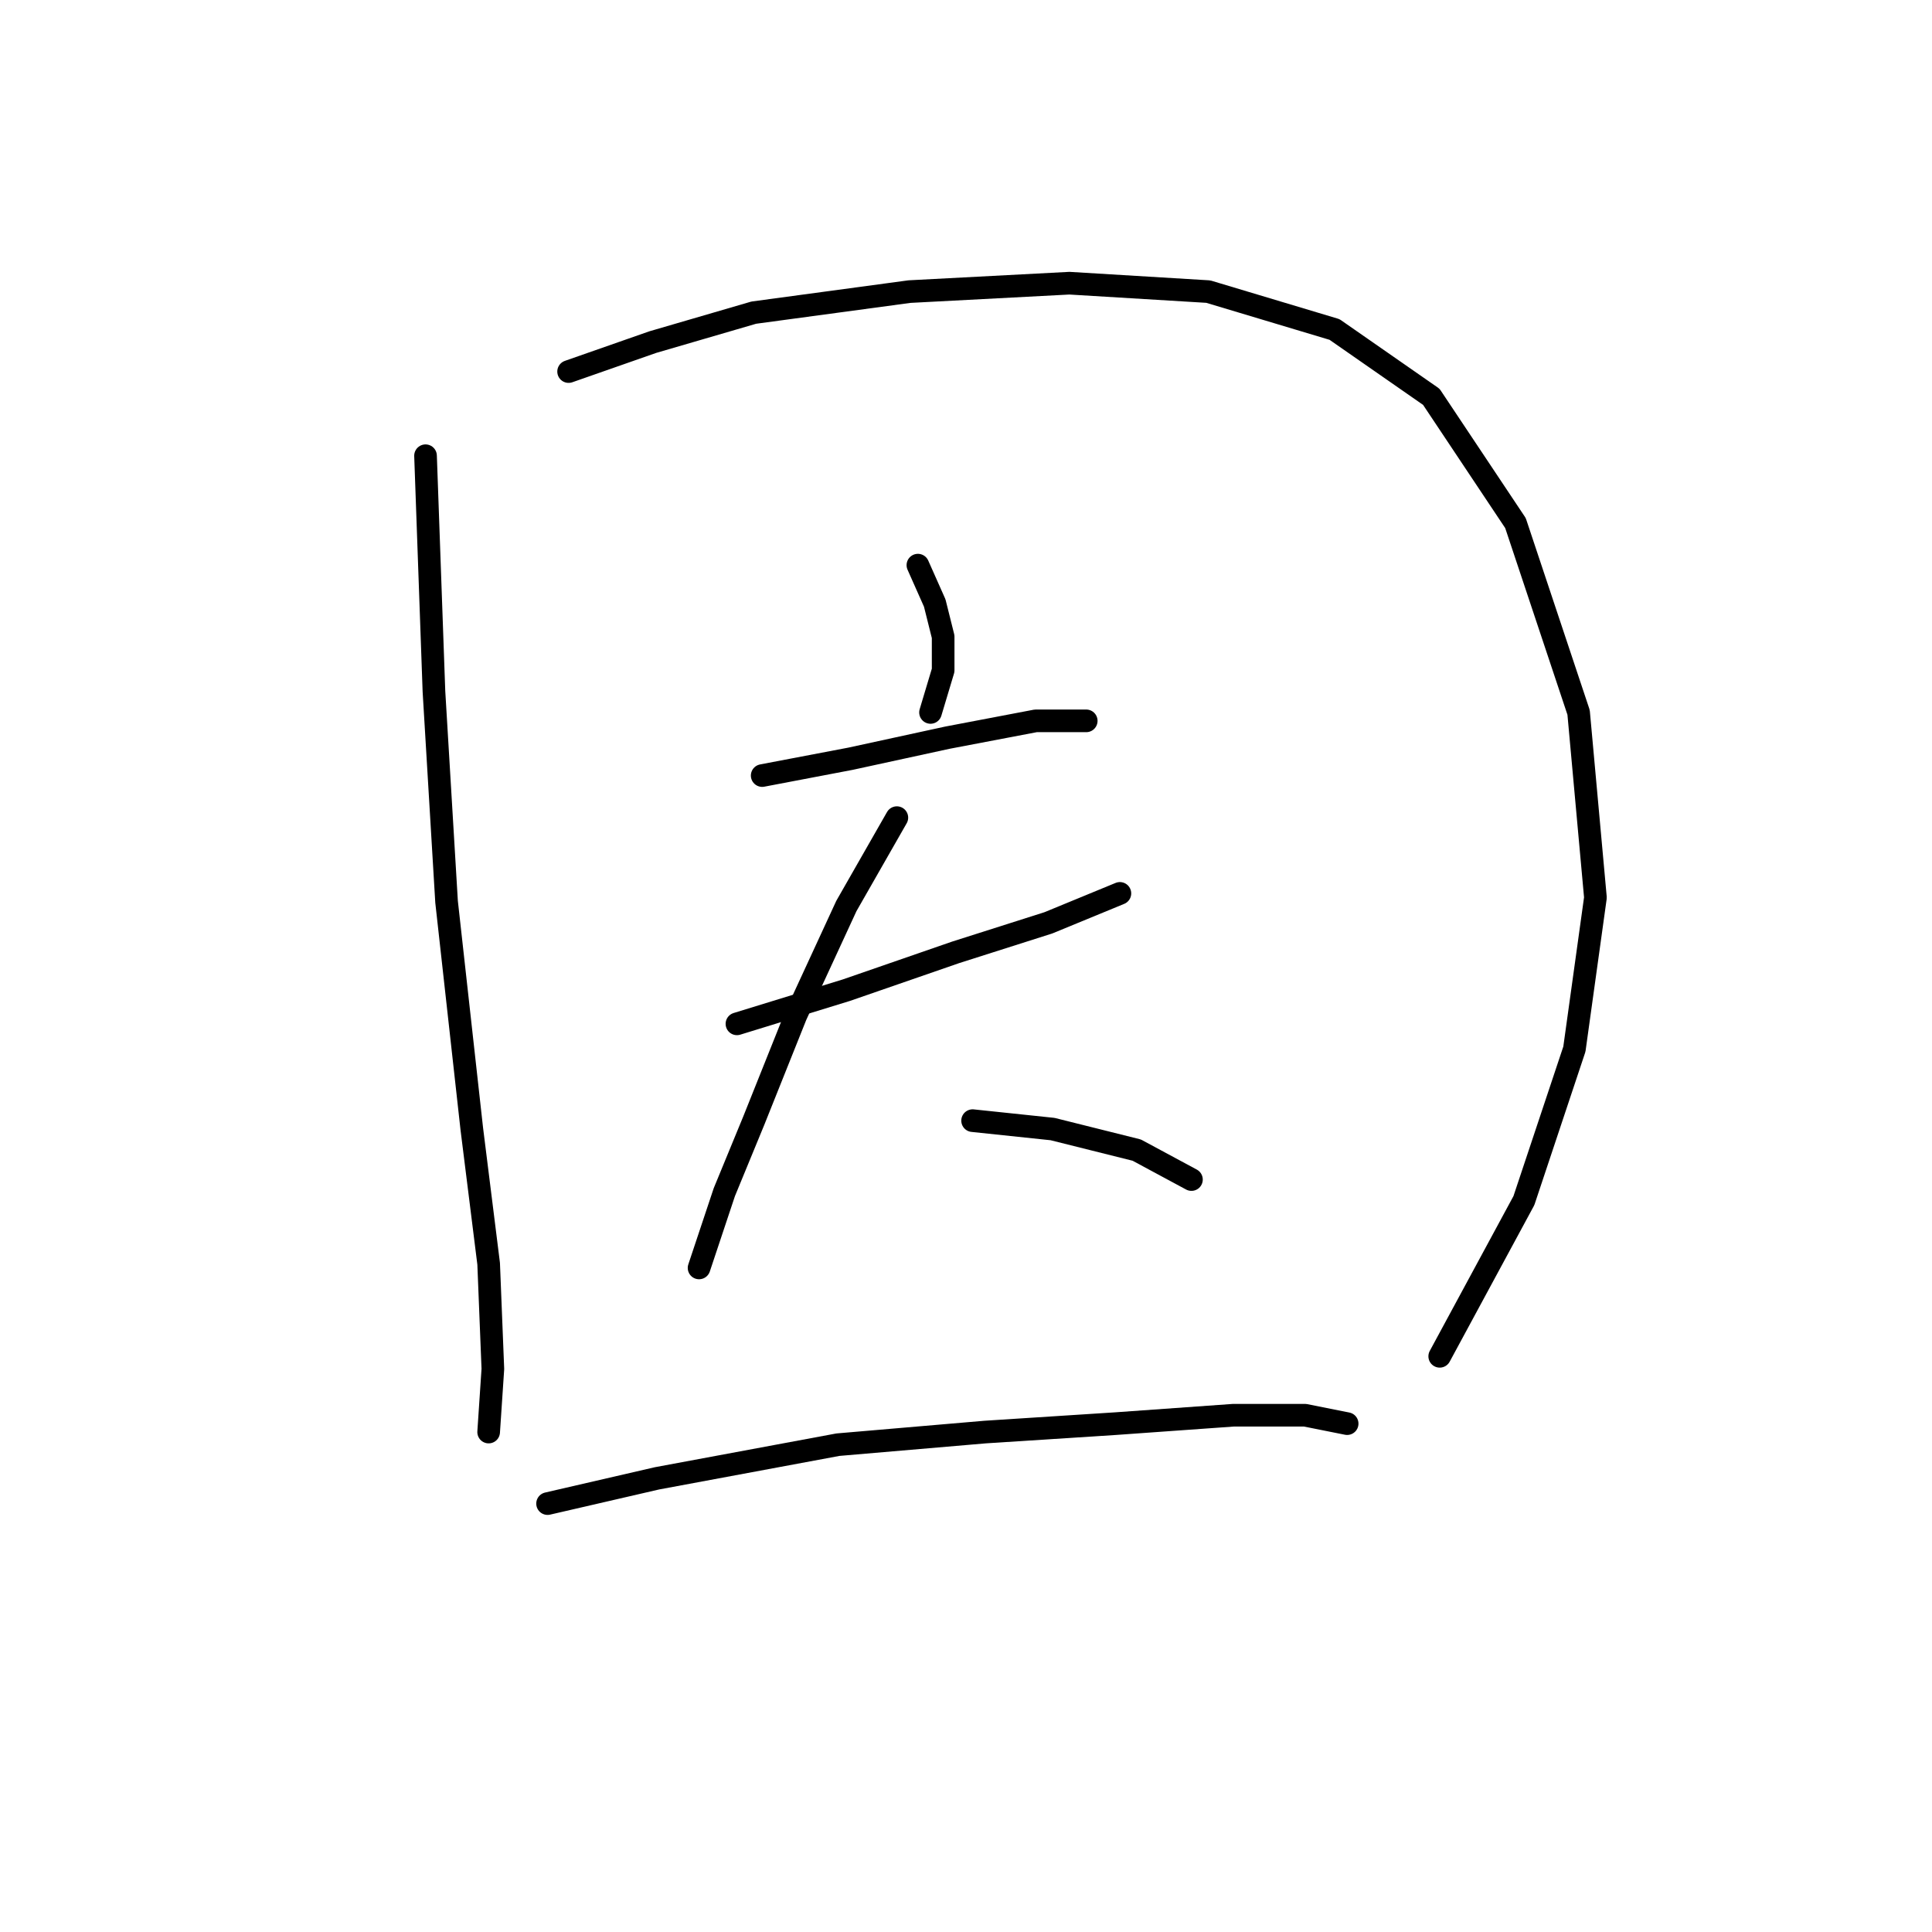 <?xml version="1.0" standalone="no"?>
    <svg width="256" height="256" xmlns="http://www.w3.org/2000/svg" version="1.1">
    <polyline stroke="black" stroke-width="3" stroke-linecap="round" fill="transparent" stroke-linejoin="round" points="56.385 60.387 57.5 91.613 59.173 119.494 62.518 149.606 64.749 167.45 65.307 181.39 64.749 189.754 64.749 189.754 " />
        <polyline stroke="black" stroke-width="3" stroke-linecap="round" fill="transparent" stroke-linejoin="round" points="75.344 49.234 86.496 45.331 99.879 41.427 120.511 38.639 141.701 37.524 160.102 38.639 176.831 43.658 189.656 52.58 200.808 69.308 209.173 94.401 211.403 118.937 208.615 139.011 201.924 159.085 190.771 179.717 190.771 179.717 " />
        <polyline stroke="black" stroke-width="3" stroke-linecap="round" fill="transparent" stroke-linejoin="round" points="121.626 74.885 123.857 79.903 124.972 84.364 124.972 88.825 123.299 94.401 123.299 94.401 " />
        <polyline stroke="black" stroke-width="3" stroke-linecap="round" fill="transparent" stroke-linejoin="round" points="100.994 102.766 112.704 100.535 125.53 97.747 137.24 95.517 143.931 95.517 143.931 95.517 " />
        <polyline stroke="black" stroke-width="3" stroke-linecap="round" fill="transparent" stroke-linejoin="round" points="97.649 135.665 112.147 131.204 126.645 126.186 138.912 122.282 148.392 118.379 148.392 118.379 " />
        <polyline stroke="black" stroke-width="3" stroke-linecap="round" fill="transparent" stroke-linejoin="round" points="118.838 108.342 112.147 120.052 105.455 134.55 99.879 148.491 95.976 157.97 92.63 168.007 92.63 168.007 " />
        <polyline stroke="black" stroke-width="3" stroke-linecap="round" fill="transparent" stroke-linejoin="round" points="128.875 148.491 139.47 149.606 150.623 152.394 157.872 156.297 157.872 156.297 " />
        <polyline stroke="black" stroke-width="3" stroke-linecap="round" fill="transparent" stroke-linejoin="round" points="72.556 199.234 87.054 195.888 111.031 191.427 130.548 189.754 147.834 188.639 163.448 187.524 172.927 187.524 178.504 188.639 178.504 188.639 " />
        </svg>